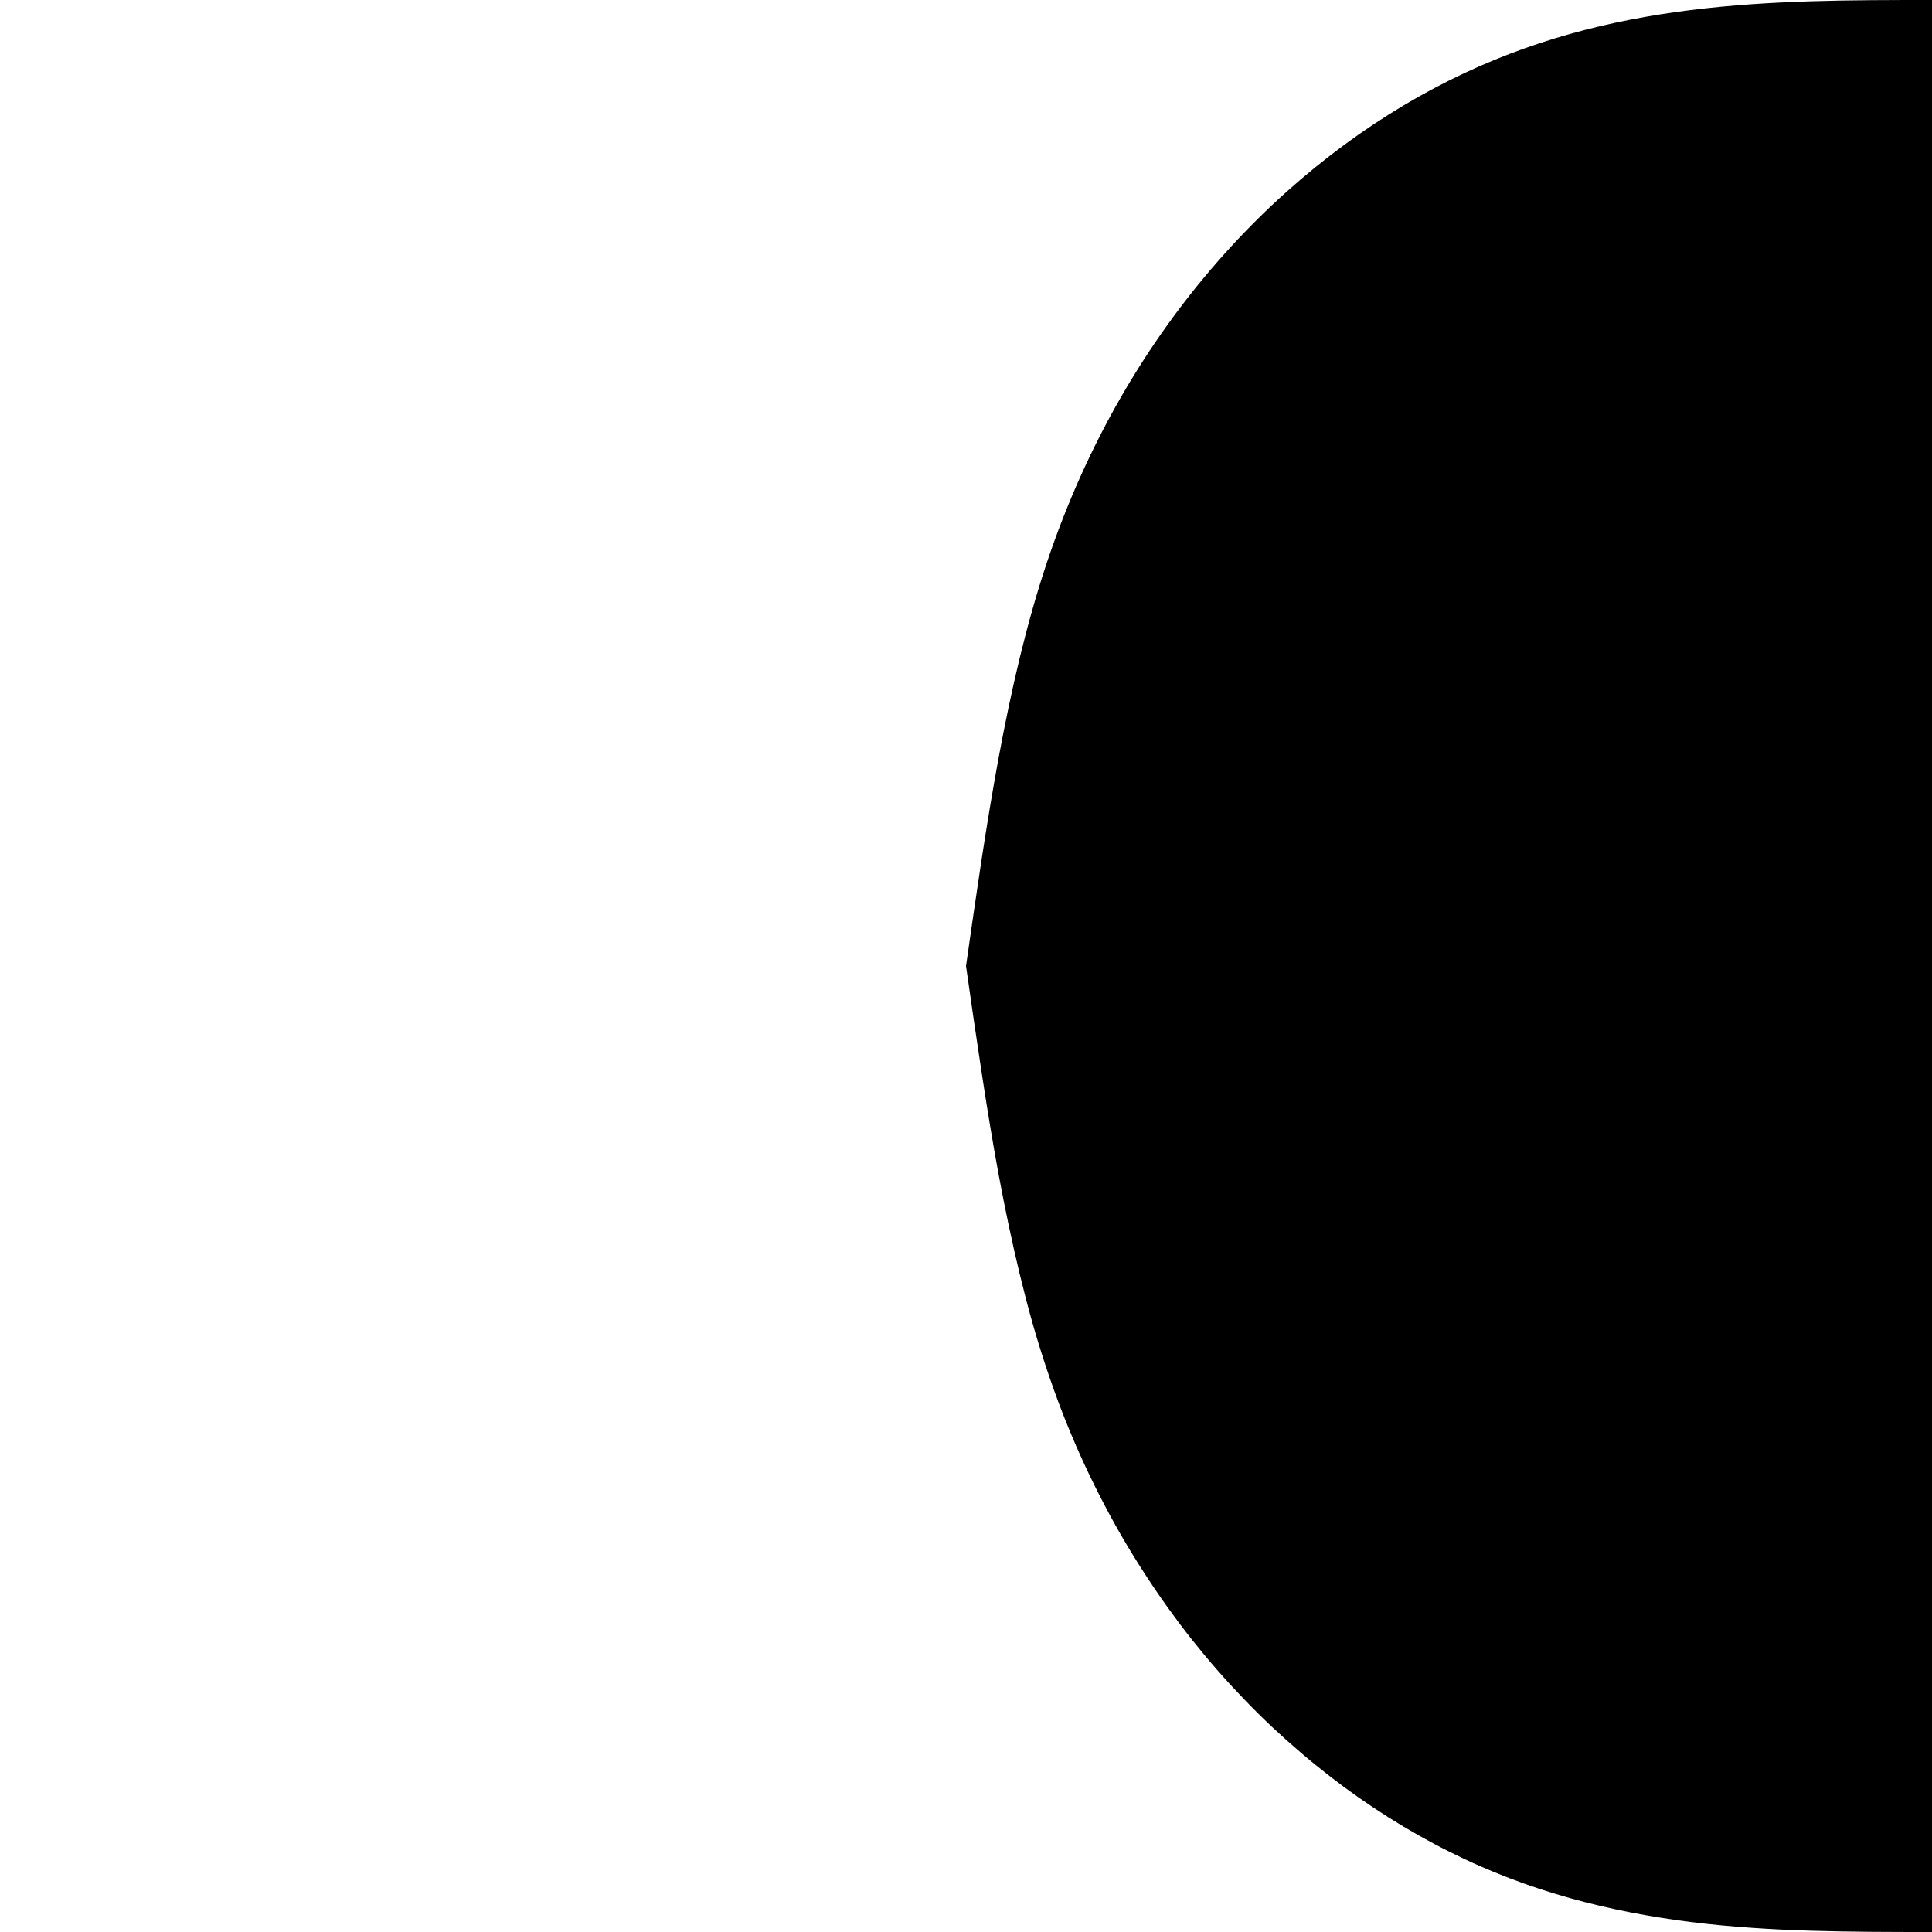 <!-- Created by QNetITQ for the WaveFox project -->

<svg xmlns="http://www.w3.org/2000/svg" width="32" height="32" viewBox="0 0 32 32" preserveAspectRatio="none">

    <path fill="context-fill" d="m 32,0 v 32 c -0.667,0 -1.333,-6.51e-4 -2,-0.021 -0.333,-0.01 -0.667,-0.025 -1,-0.049 -0.333,-0.023 -0.667,-0.054 -1,-0.096 -0.333,-0.042 -0.667,-0.095 -1,-0.16 -0.333,-0.065 -0.667,-0.143 -1,-0.236 -0.167,-0.047 -0.333,-0.097 -0.5,-0.152 -0.167,-0.055 -0.333,-0.114 -0.5,-0.178 -0.167,-0.064 -0.333,-0.132 -0.5,-0.205 -0.167,-0.073 -0.333,-0.153 -0.5,-0.236 -0.167,-0.083 -0.334,-0.172 -0.5,-0.266 -0.166,-0.094 -0.333,-0.193 -0.498,-0.297 -0.165,-0.104 -0.33,-0.214 -0.494,-0.328 -0.164,-0.115 -0.325,-0.234 -0.486,-0.359 -0.161,-0.125 -0.322,-0.255 -0.48,-0.391 C 21.383,28.89 21.225,28.749 21.07,28.604 20.915,28.458 20.762,28.307 20.611,28.15 20.461,27.994 20.312,27.833 20.166,27.666 20.02,27.499 19.877,27.327 19.736,27.15 19.596,26.973 19.46,26.791 19.326,26.604 19.192,26.416 19.061,26.223 18.934,26.025 18.806,25.827 18.682,25.624 18.562,25.416 18.443,25.208 18.326,24.994 18.215,24.775 c -0.112,-0.219 -0.219,-0.441 -0.322,-0.67 -0.103,-0.229 -0.201,-0.464 -0.295,-0.703 -0.093,-0.24 -0.18,-0.484 -0.264,-0.734 -0.083,-0.25 -0.163,-0.506 -0.236,-0.766 -0.074,-0.26 -0.142,-0.525 -0.207,-0.793 -0.065,-0.268 -0.126,-0.539 -0.184,-0.814 -0.058,-0.275 -0.114,-0.555 -0.166,-0.836 -0.104,-0.562 -0.197,-1.135 -0.285,-1.713 C 16.167,17.168 16.083,16.583 16,16 c 0.333,-2.333 0.667,-4.666 1.334,-6.666 1.333,-4 3.999,-6.667 6.666,-8 C 26.667,6.5230833e-4 29.333,0 32,0 Z" />

</svg>
